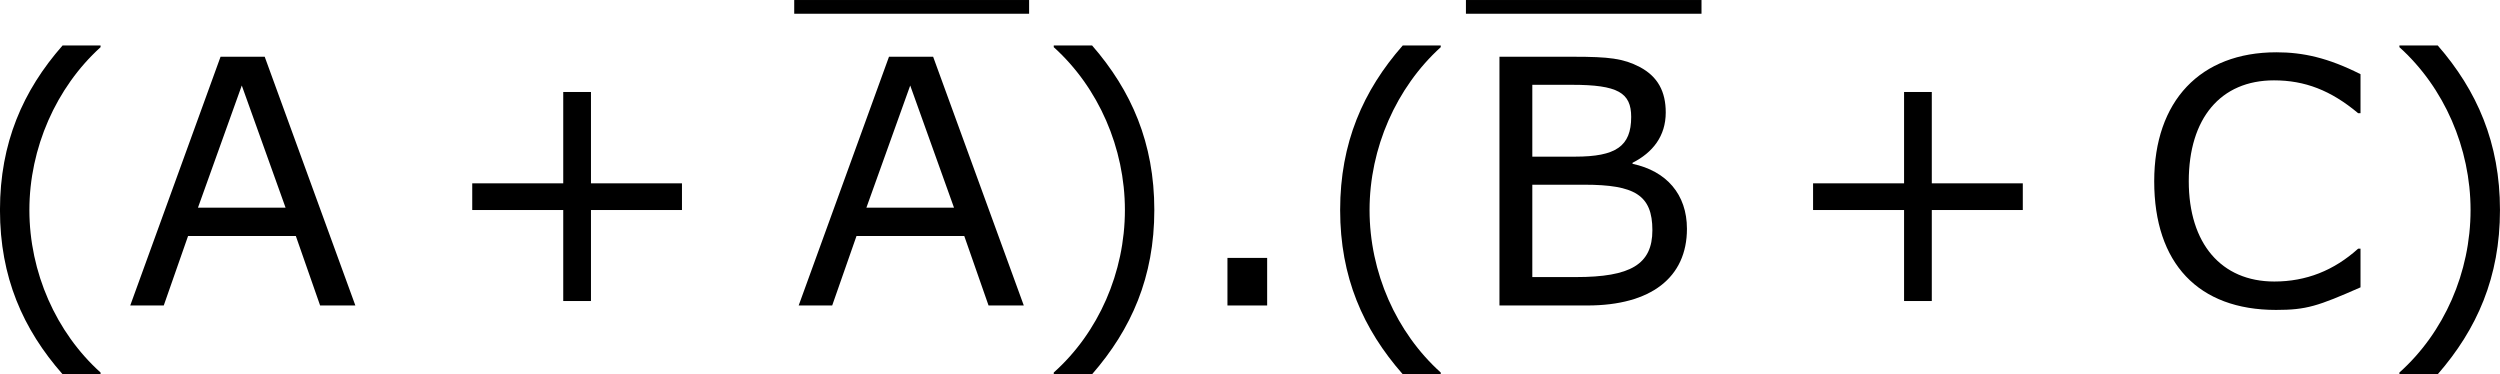 <?xml version='1.0' encoding='UTF-8'?>
<!-- Generated by CodeCogs with dvisvgm 3.2.2 -->
<svg version='1.1' xmlns='http://www.w3.org/2000/svg' xmlns:xlink='http://www.w3.org/1999/xlink' width='98.346pt' height='14.722pt' viewBox='-.243 -.234 98.346 14.722'>
<defs>
<path id='g1-40' d='M4.55 2.394V2.334C3.001 .941 2.072-1.155 2.072-3.323C2.072-5.479 3.001-7.587 4.55-8.992V-9.052H3.228C1.846-7.48 1.048-5.657 1.048-3.323S1.846 .822 3.228 2.394H4.55Z'/>
<path id='g1-41' d='M4.359-3.323C4.359-5.657 3.561-7.48 2.192-9.052H.858V-8.992C2.418-7.587 3.335-5.479 3.335-3.323C3.335-1.155 2.418 .941 .858 2.334V2.394H2.192C3.561 .822 4.359-.989 4.359-3.323Z'/>
<path id='g1-43' d='M8.528-3.323V-4.252H5.36V-7.432H4.395V-4.252H1.227V-3.323H4.395V-.155H5.36V-3.323H8.528Z'/>
<path id='g1-46' d='M2.859 0V-1.656H1.477V0H2.859Z'/>
<path id='g1-65' d='M7.992 0L4.836-8.659H3.299L.155 0H1.322L2.168-2.418H5.92L6.765 0H7.992ZM5.562-3.406H2.513L4.038-7.658L5.562-3.406Z'/>
<path id='g1-66' d='M7.694-2.668C7.694-3.871 6.98-4.681 5.8-4.931V-4.967C6.503-5.324 6.956-5.896 6.956-6.718C6.956-7.444 6.682-7.968 6.051-8.302C5.479-8.599 4.991-8.659 3.728-8.659H1.167V0H4.228C6.444 0 7.694-.977 7.694-2.668ZM5.753-6.563C5.753-5.538 5.217-5.181 3.799-5.181H2.311V-7.682H3.692C5.288-7.682 5.753-7.408 5.753-6.563ZM6.491-2.62C6.491-1.429 5.729-.989 3.835-.989H2.311V-4.204H4.121C5.872-4.204 6.491-3.847 6.491-2.62Z'/>
<path id='g1-67' d='M7.849-.631V-1.977H7.766C6.92-1.215 5.955-.834 4.848-.834C3.001-.834 1.87-2.156 1.87-4.324C1.87-6.515 2.978-7.837 4.836-7.837C5.908-7.837 6.813-7.492 7.766-6.694H7.849V-8.052C6.718-8.623 5.848-8.814 4.919-8.814C2.275-8.814 .667-7.122 .667-4.324C.667-1.465 2.203 .155 4.907 .155C5.967 .155 6.36 .024 7.849-.631Z'/>
</defs>
<g id='page1' transform='matrix(1.13 0 0 1.13 -65.175 -62.518)'>
<use x='56.413' y='65.753' xlink:href='#g1-40'/>
<use x='61.841' y='65.753' xlink:href='#g1-65'/>
<use x='72.675' y='65.753' xlink:href='#g1-43'/>
<rect x='85.111' y='55.119' height='.478' width='8.177'/>
<use x='85.111' y='65.753' xlink:href='#g1-65'/>
<use x='93.288' y='65.753' xlink:href='#g1-41'/>
<use x='98.716' y='65.753' xlink:href='#g1-46'/>
<use x='103.068' y='65.753' xlink:href='#g1-40'/>
<rect x='108.495' y='55.119' height='.478' width='8.201'/>
<use x='108.495' y='65.753' xlink:href='#g1-66'/>
<use x='119.353' y='65.753' xlink:href='#g1-43'/>
<use x='131.789' y='65.753' xlink:href='#g1-67'/>
<use x='140.134' y='65.753' xlink:href='#g1-41'/>
</g>
</svg>